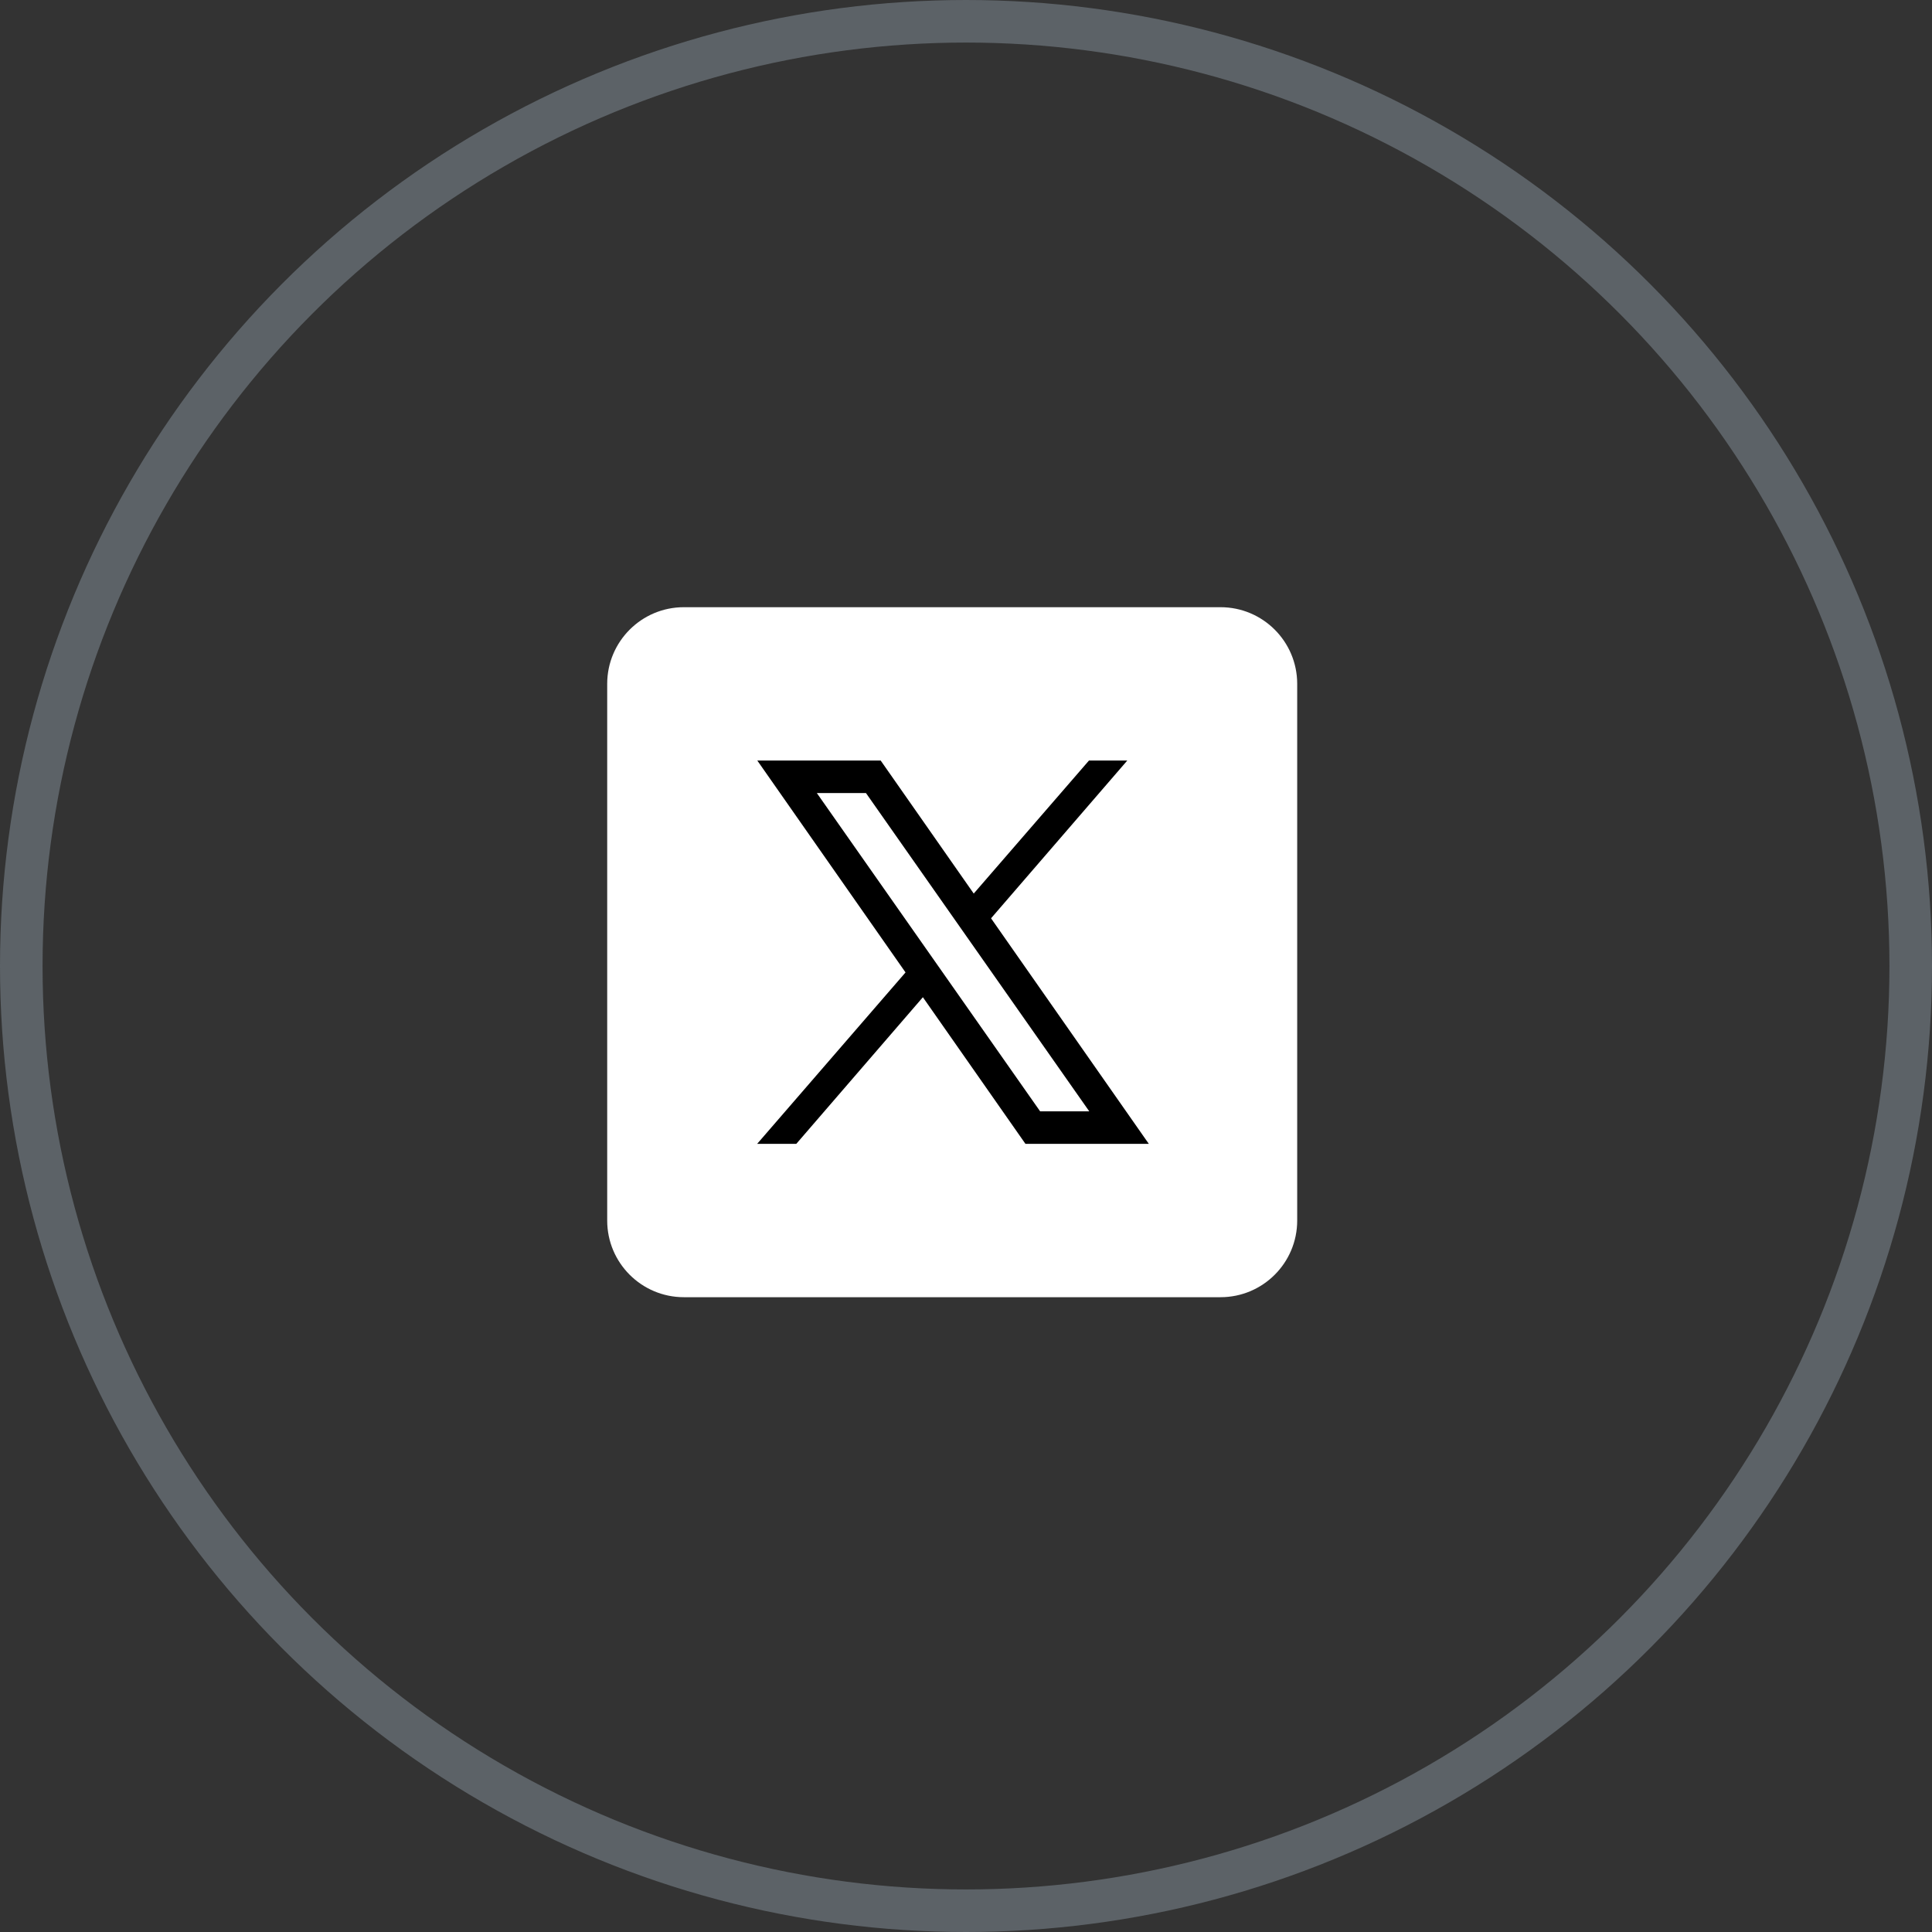 <svg width="70" height="70" viewBox="0 0 70 70" fill="none" xmlns="http://www.w3.org/2000/svg">
<rect x="0" y="0" width="70" height="70" fill="#333333" stroke="none"/>
<circle cx="35" cy="35" r="34.229" stroke="#5C6267" stroke-width="1.542"/>
<path fill-rule="evenodd" clip-rule="evenodd" d="M44.222 47H24.778C23.244 47 22 45.756 22 44.222V24.778C22 23.244 23.244 22 24.778 22H44.222C45.756 22 47 23.244 47 24.778V44.222C47 45.756 45.756 47 44.222 47Z" fill="white"/>
<path d="M41.624 41.444H37.154L27.438 27.555H31.908L41.624 41.444ZM37.686 40.266H39.466L31.375 28.733H29.595L37.686 40.266Z" fill="black"/>
<path d="M28.852 41.443L33.854 35.649L33.2 34.781L27.434 41.443H28.852Z" fill="black"/>
<path d="M34.812 32.916L35.441 33.812L40.844 27.555H39.456L34.812 32.916Z" fill="black"/>
</svg>
